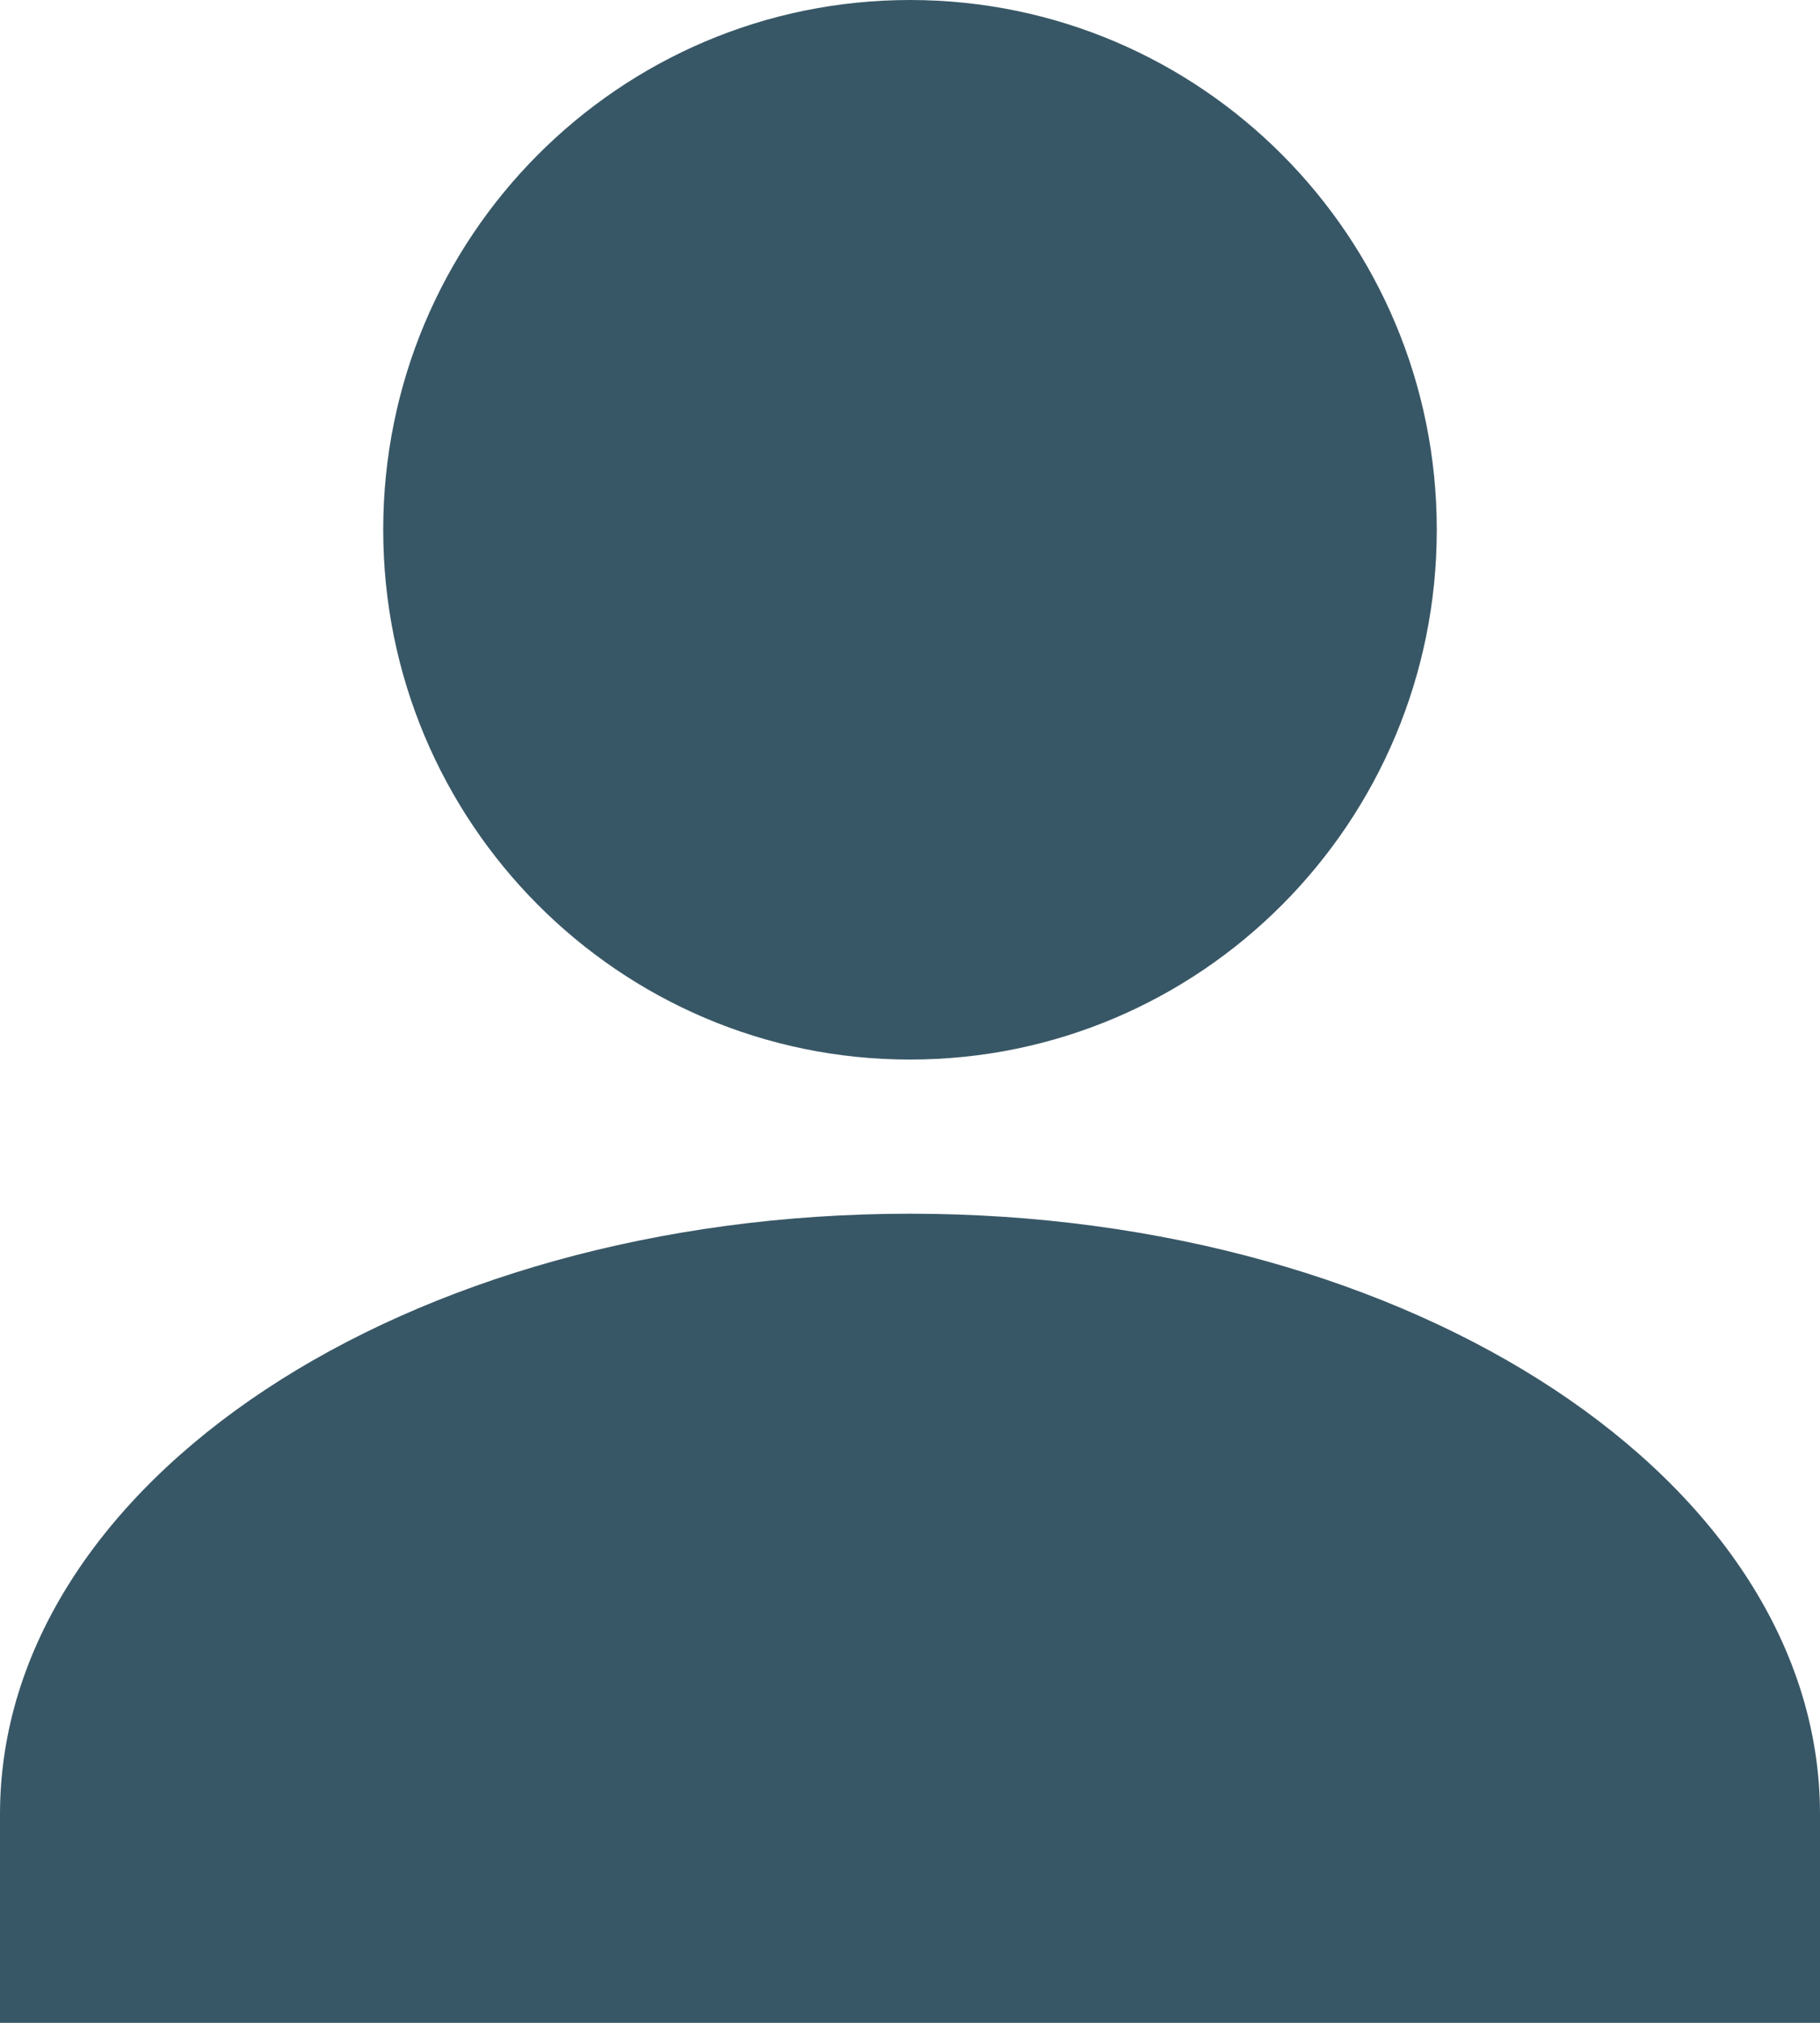 <svg xmlns="http://www.w3.org/2000/svg" width="18" height="20" viewBox="0 0 18 20">
    <g fill="#385766" fill-rule="evenodd">
        <path d="M0 20v-2.063C0 14.658 4.003 12 9 12s9 2.658 9 5.937V20H0zM9 10.476c-2.878 0-5.21-2.345-5.21-5.238C3.79 2.345 6.121 0 9 0s5.21 2.345 5.21 5.238c0 2.893-2.332 5.238-5.21 5.238"/>
    </g>
</svg>
